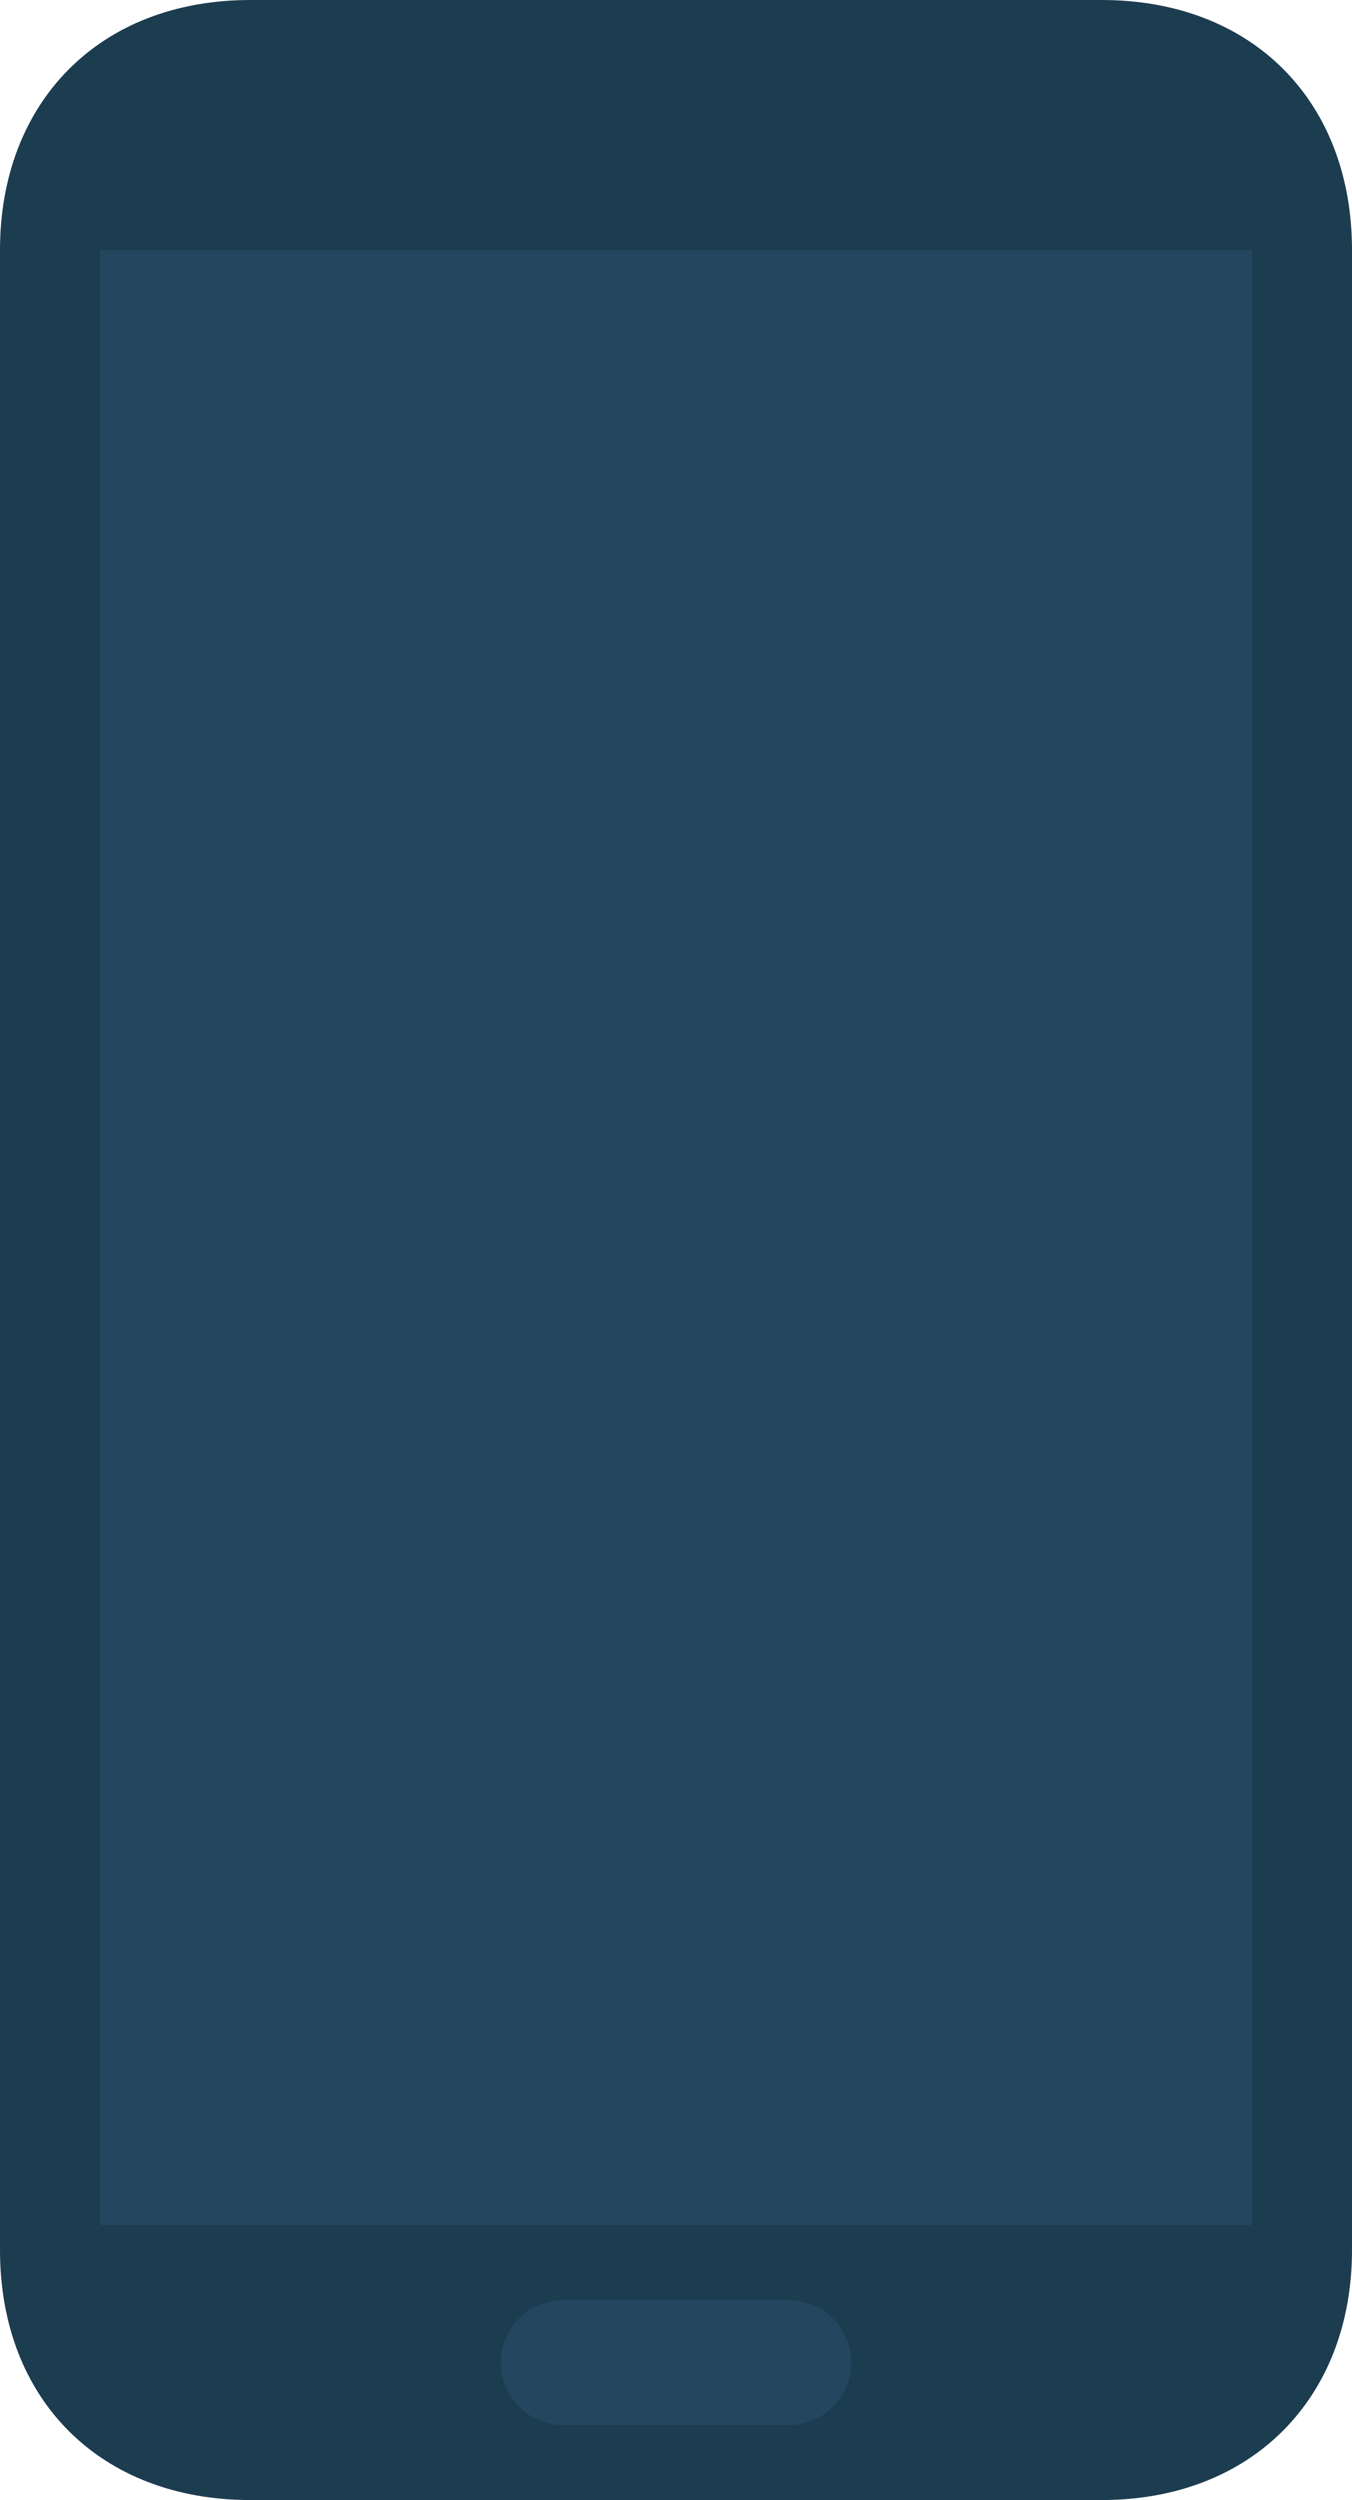 <svg width="86" height="159" viewBox="0 0 86 159" fill="none" xmlns="http://www.w3.org/2000/svg">
<path d="M15.926 0H70.074C79.652 0 86 6.416 86 15.9V143.1C86 152.522 79.623 159 70.074 159H15.926C6.412 159 0 152.646 0 143.1V15.9C0 6.525 6.291 0 15.926 0Z" fill="#1C3C50"/>
<path d="M6.37 15.9H79.63V141.51H6.37V15.9ZM35.833 146.28H50.167C51.223 146.28 52.235 146.699 52.982 147.444C53.729 148.19 54.148 149.201 54.148 150.255C54.148 151.309 53.729 152.32 52.982 153.066C52.235 153.811 51.223 154.23 50.167 154.23H35.833C34.777 154.23 33.765 153.811 33.018 153.066C32.271 152.32 31.852 151.309 31.852 150.255C31.852 149.201 32.271 148.19 33.018 147.444C33.765 146.699 34.777 146.28 35.833 146.28V146.28Z" fill="#23475F"/>
</svg>
